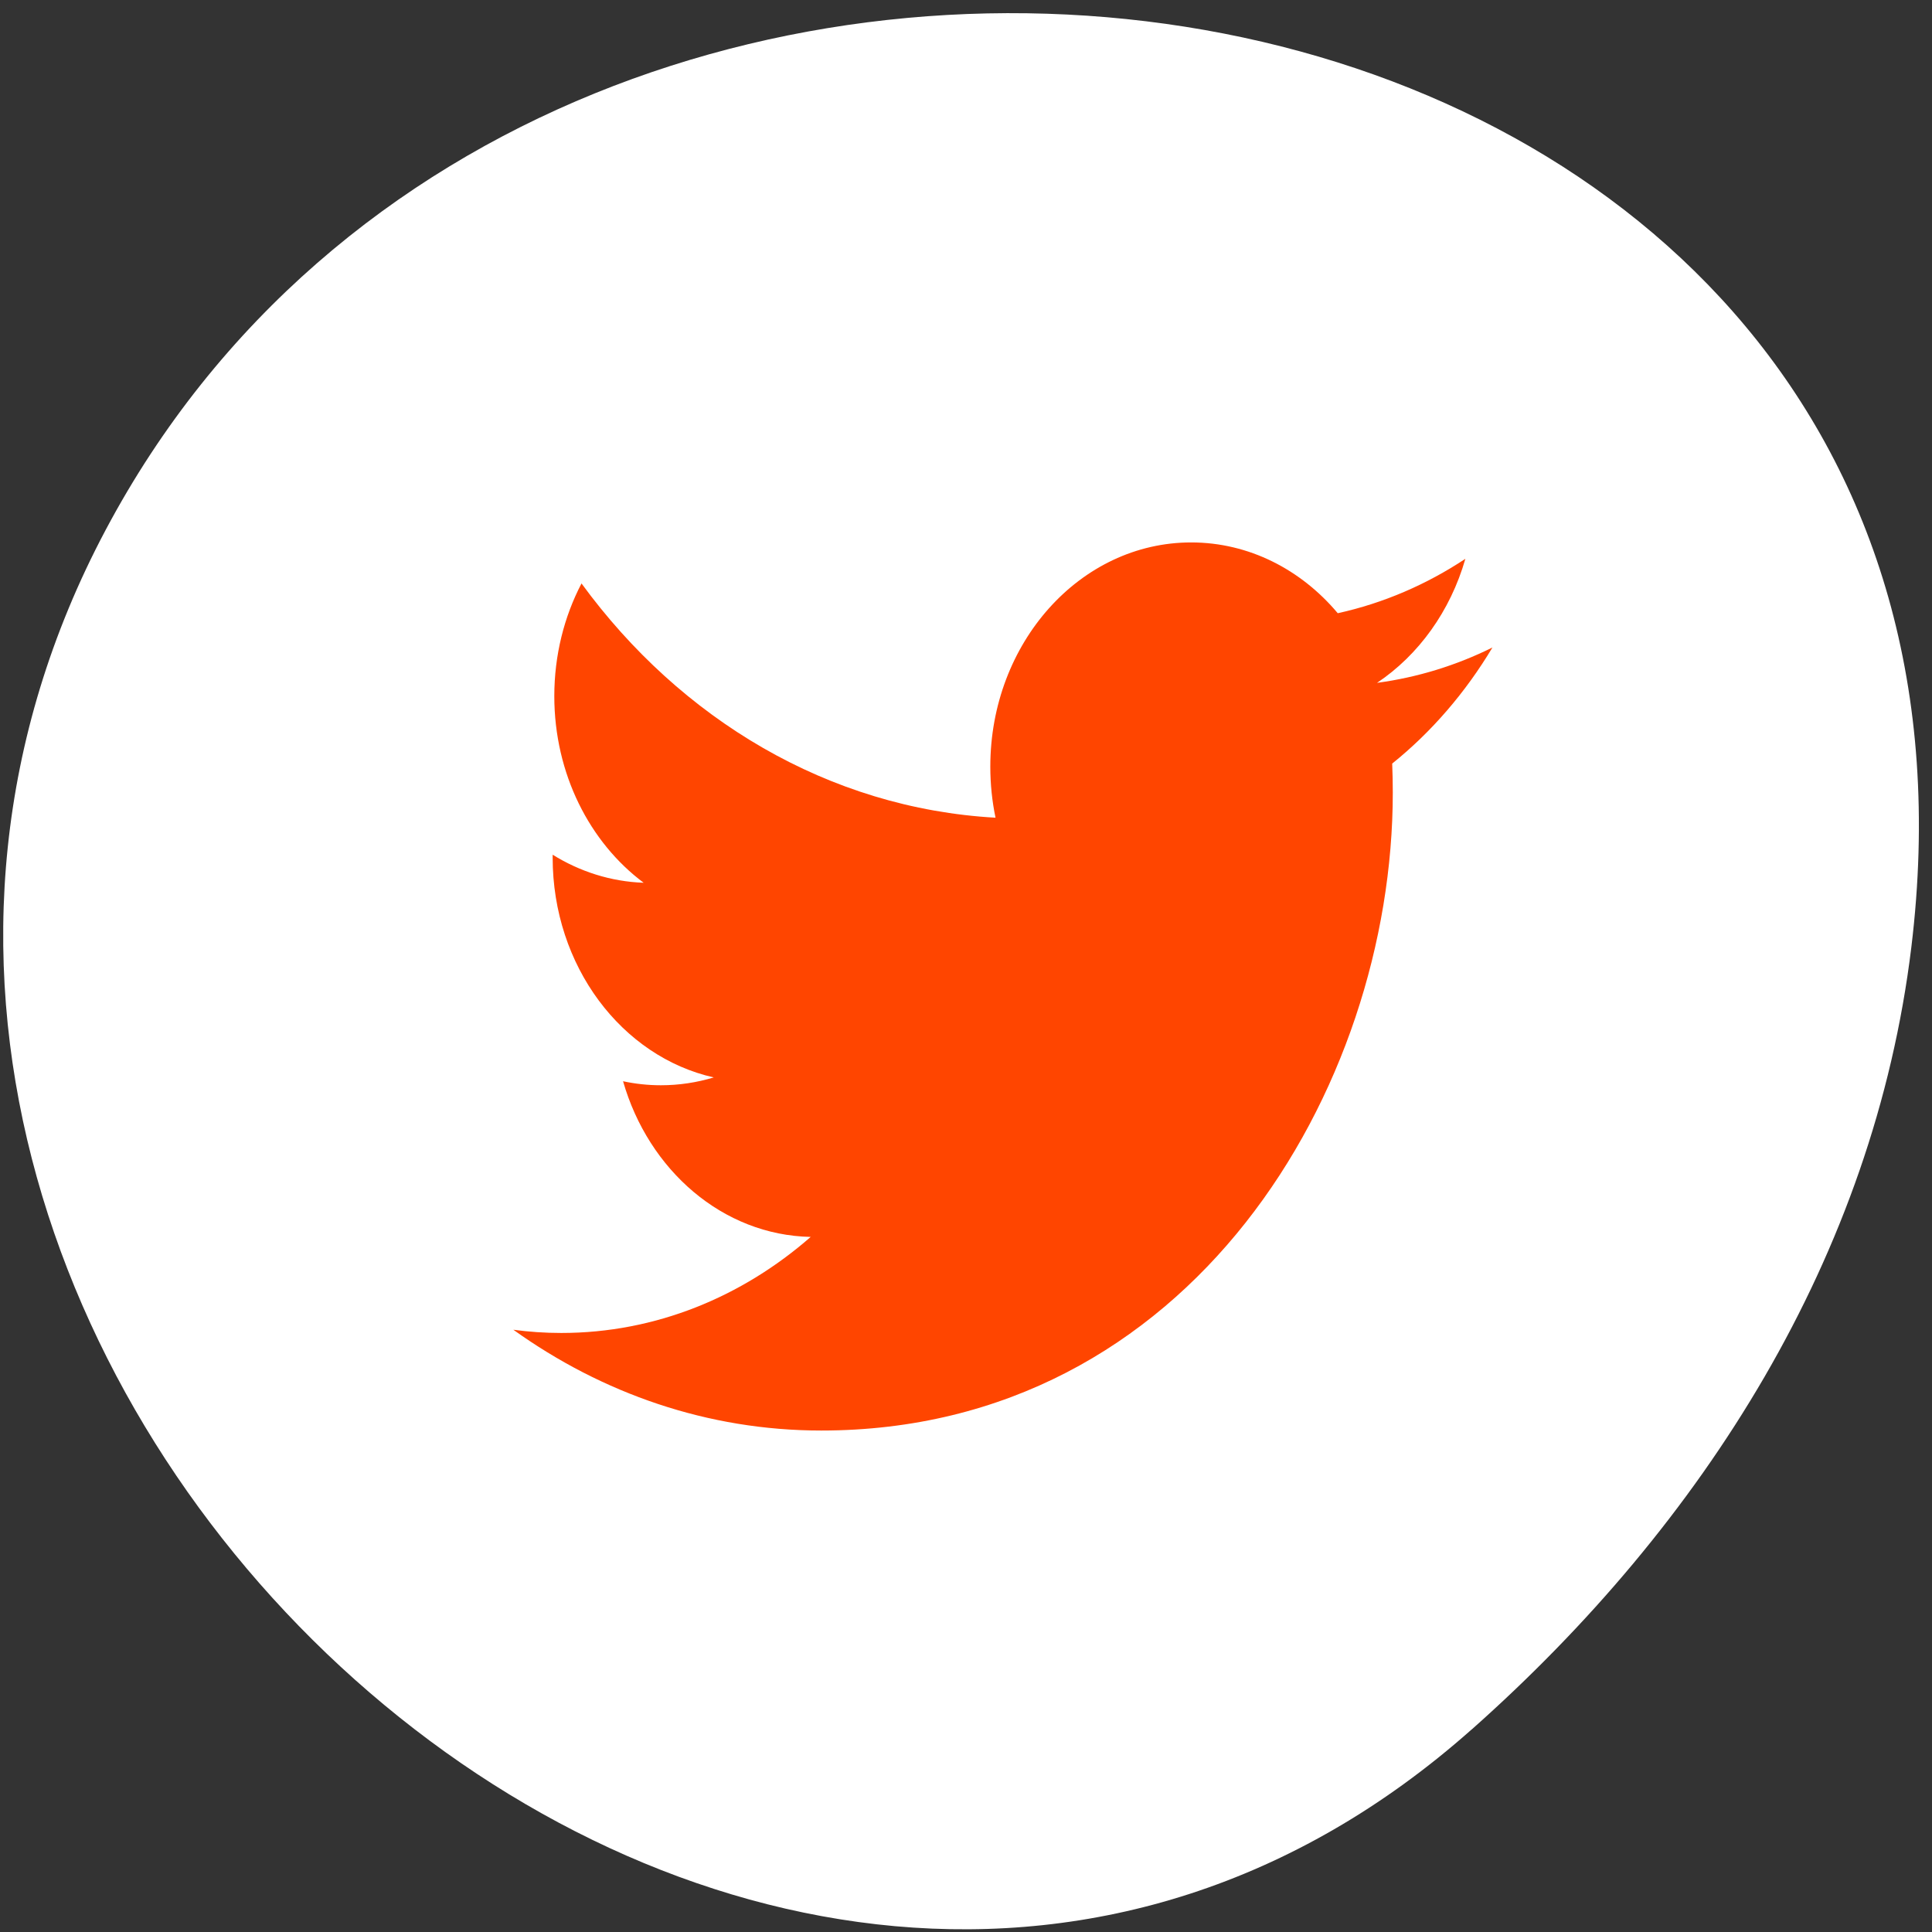<svg xmlns="http://www.w3.org/2000/svg" viewBox="0 0 256 256"><rect x="0" y="0" width="256" height="256" fill="#333333" stroke="none"/><path d="m 194.98 229.18 c -94.43 83.76 -239.74 -48.37 -180.98 -158.96 59.4 -111.81 255.97 -82.02 239.26 55.31 -4.977 40.865 -27.46 76.32 -58.27 103.65 z" style="fill:#ffffff;color:#000"/><path d="m 197.75 85.8 c -4.771 2.365 -9.903 3.958 -15.286 4.682 5.499 -3.676 9.715 -9.501 11.704 -16.435 -5.146 3.403 -10.84 5.873 -16.908 7.208 -4.85 -5.776 -11.769 -9.38 -19.423 -9.38 -14.695 0 -26.616 13.298 -26.616 29.709 0 2.325 0.238 4.594 0.692 6.766 -22.12 -1.239 -41.729 -13.06 -54.861 -31.04 -2.292 4.384 -3.604 9.493 -3.604 14.931 0 10.305 4.699 19.404 11.841 24.73 -4.36 -0.153 -8.468 -1.488 -12.06 -3.717 v 0.37 c 0 14.4 9.175 26.403 21.348 29.14 -2.234 0.676 -4.584 1.038 -7.01 1.038 -1.715 0 -3.38 -0.185 -5.01 -0.531 3.387 11.802 13.218 20.393 24.865 20.627 -9.11 7.964 -20.584 12.727 -33.05 12.727 -2.148 0 -4.267 -0.145 -6.35 -0.426 11.776 8.439 25.766 13.354 40.8 13.354 48.951 0 75.73 -45.27 75.73 -84.53 0 -1.287 -0.029 -2.574 -0.079 -3.845 5.204 -4.183 9.715 -9.42 13.283 -15.382 z" style="fill:#ff4500"/></svg>